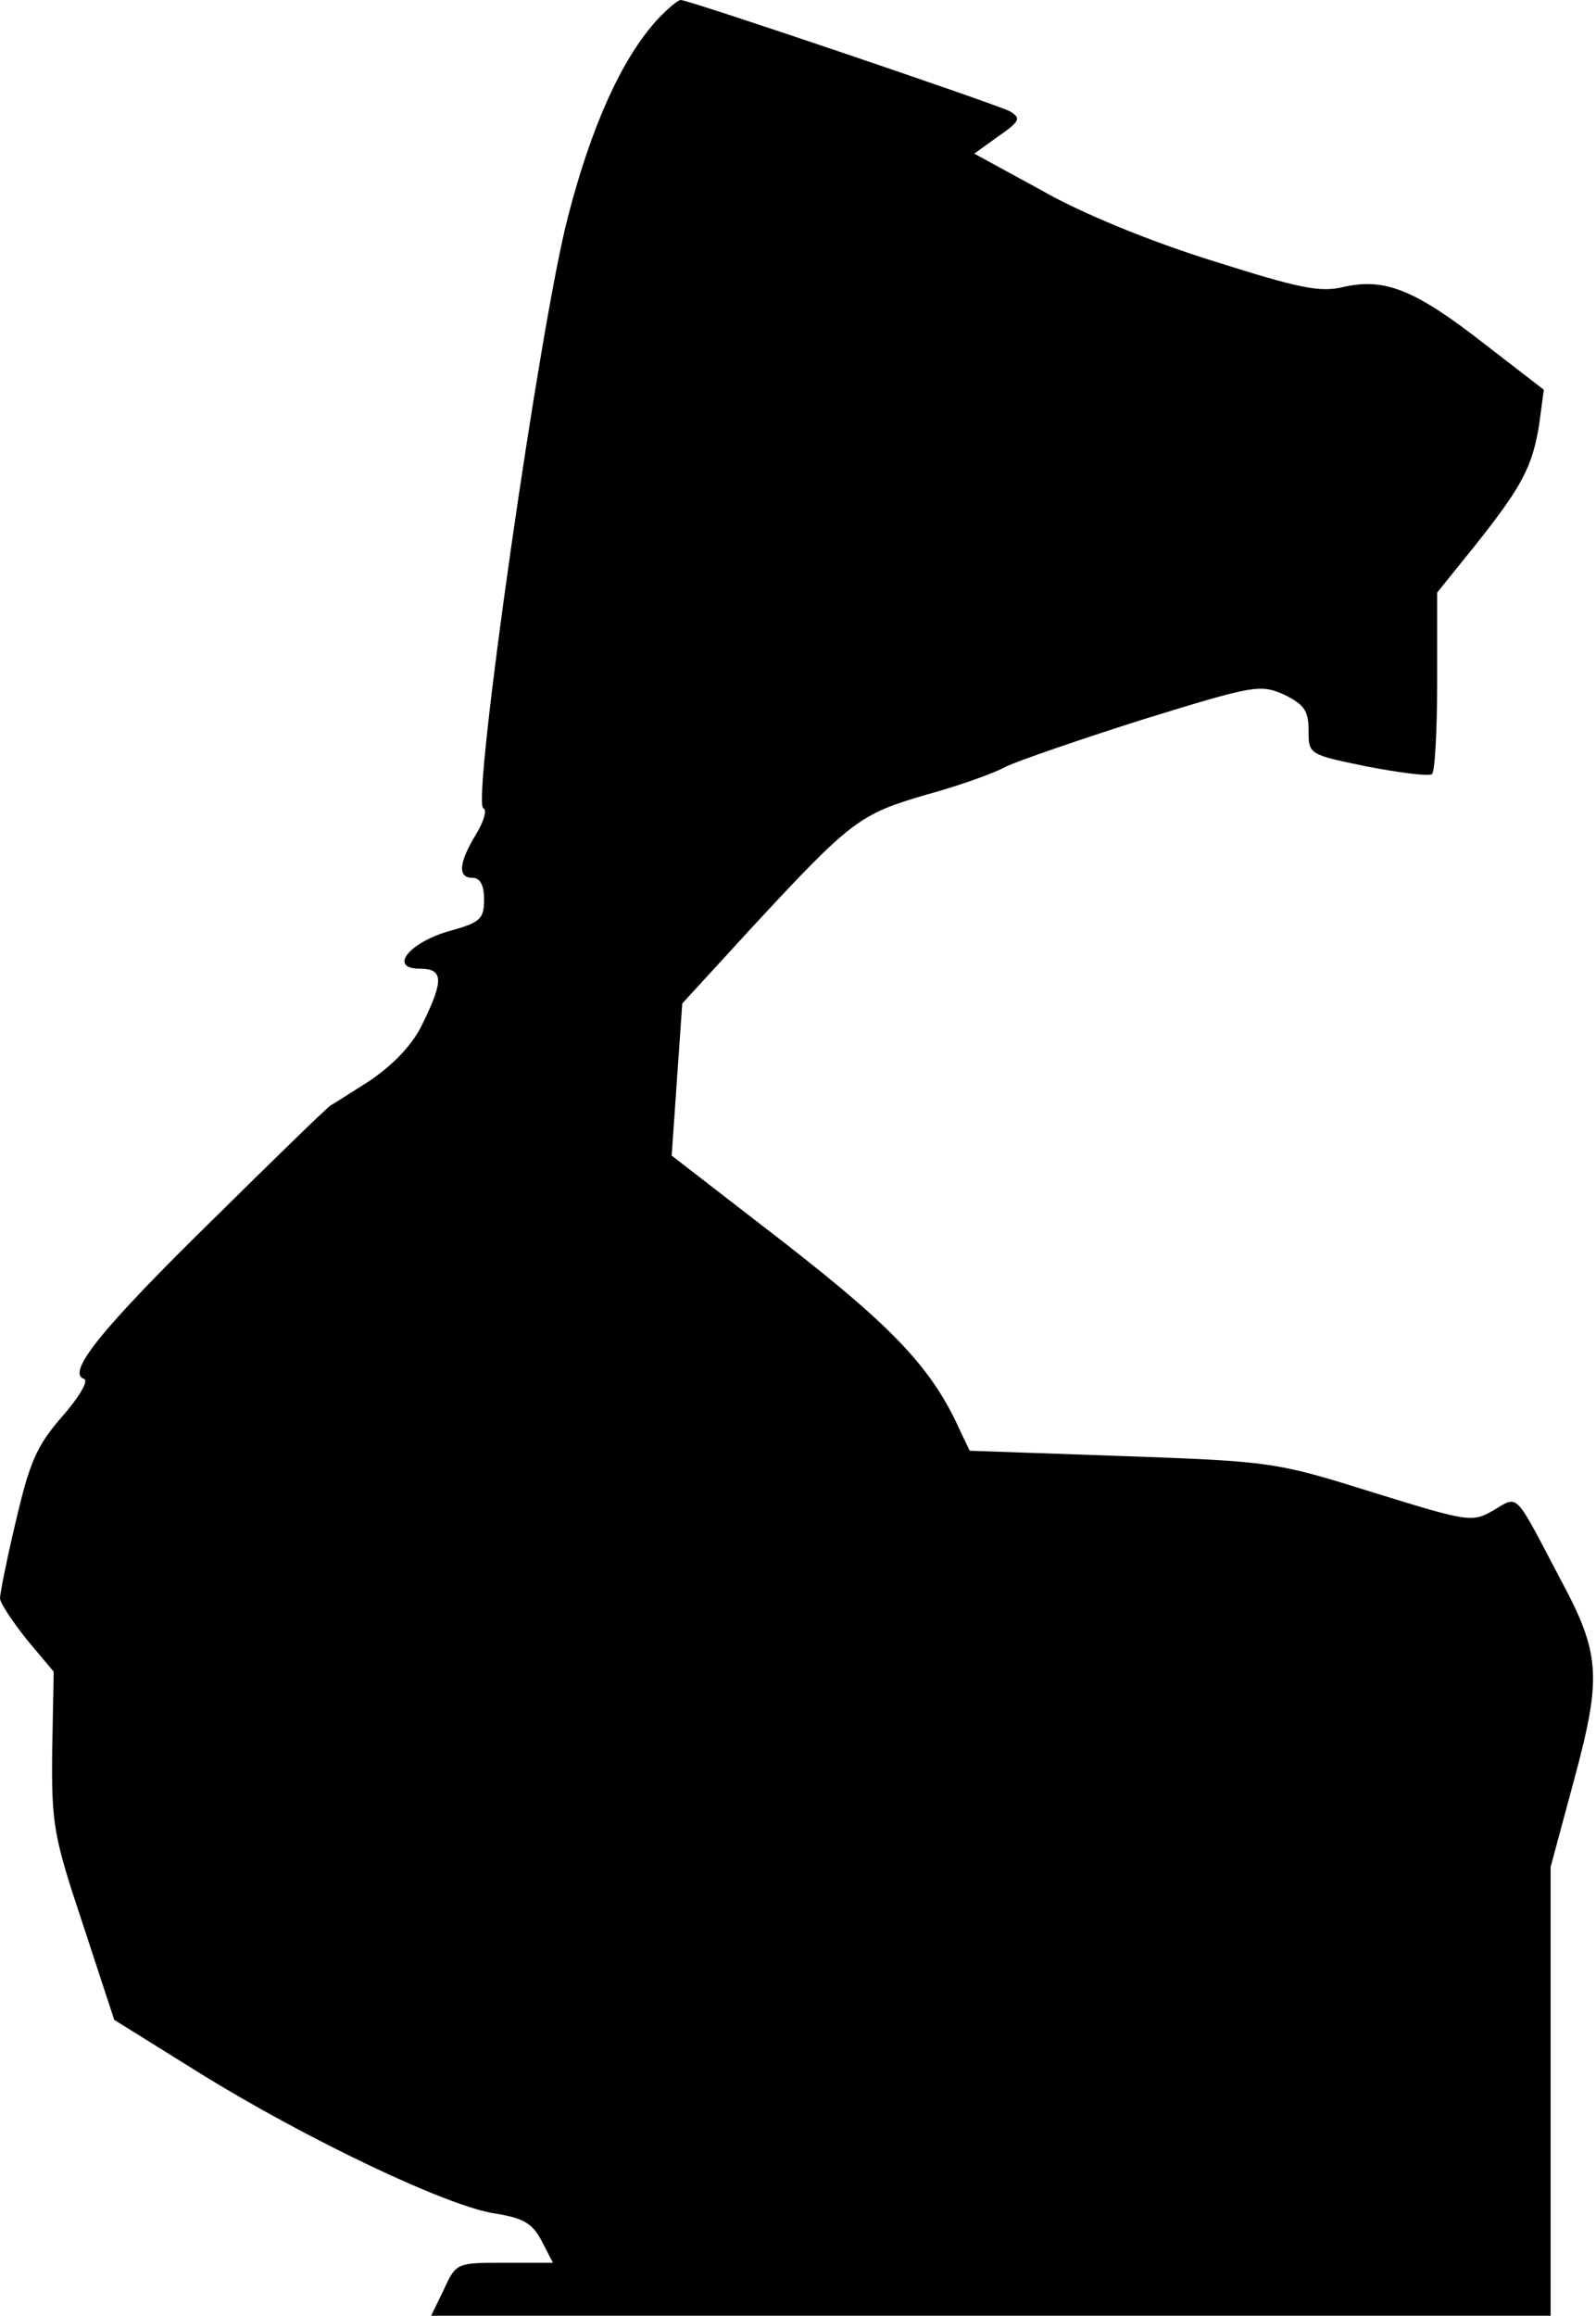<?xml version="1.0" standalone="no"?>
<!DOCTYPE svg PUBLIC "-//W3C//DTD SVG 20010904//EN"
 "http://www.w3.org/TR/2001/REC-SVG-20010904/DTD/svg10.dtd">
<svg version="1.0" xmlns="http://www.w3.org/2000/svg"
 width="211pt" height="306pt" viewBox="0 0 211 306"
 preserveAspectRatio="xMidYMid meet">
<g transform="translate(0,306) scale(0.1,-0.1)"
fill="#000000" stroke="none">
<path fill="#000000" stroke="none" d="M868 3033 c-46 -51 -86 -139 -117 -259
-37 -140 -128 -777 -112 -782 5 -2 1 -17 -10 -35 -23 -38 -24 -57 -4 -57 10 0
15 -10 15 -29 0 -25 -5 -30 -45 -41 -54 -15 -82 -50 -40 -50 31 0 32 -15 4
-72 -13 -28 -38 -54 -70 -76 -27 -17 -50 -32 -51 -32 -2 0 -71 -67 -155 -150
-147 -144 -196 -204 -172 -212 7 -2 -7 -25 -29 -50 -34 -39 -43 -61 -61 -138
-12 -50 -21 -96 -21 -102 0 -6 16 -30 35 -54 l36 -43 -2 -105 c-1 -98 2 -113
41 -230 l41 -125 114 -71 c139 -86 327 -176 390 -185 37 -6 49 -13 61 -36 l15
-29 -64 0 c-63 0 -64 0 -80 -35 l-17 -35 740 0 740 0 0 297 0 296 31 115 c37
137 35 167 -19 267 -61 116 -54 109 -88 89 -28 -16 -33 -15 -159 24 -128 40
-133 41 -332 48 l-201 7 -12 25 c-37 83 -87 136 -232 249 l-150 116 7 101 7
100 88 96 c136 147 146 154 235 180 44 12 91 29 105 37 14 7 95 35 180 62 149
46 156 47 188 33 26 -13 32 -21 32 -47 0 -32 0 -32 78 -48 42 -8 80 -13 85
-10 4 2 7 57 7 122 l0 118 50 62 c62 78 76 104 85 161 l6 45 -79 61 c-91 71
-131 87 -185 75 -32 -8 -59 -2 -176 35 -83 26 -173 63 -225 93 l-88 48 32 23
c29 20 30 24 15 33 -17 9 -424 147 -435 147 -4 0 -18 -12 -32 -27z"/>
</g>
</svg>
